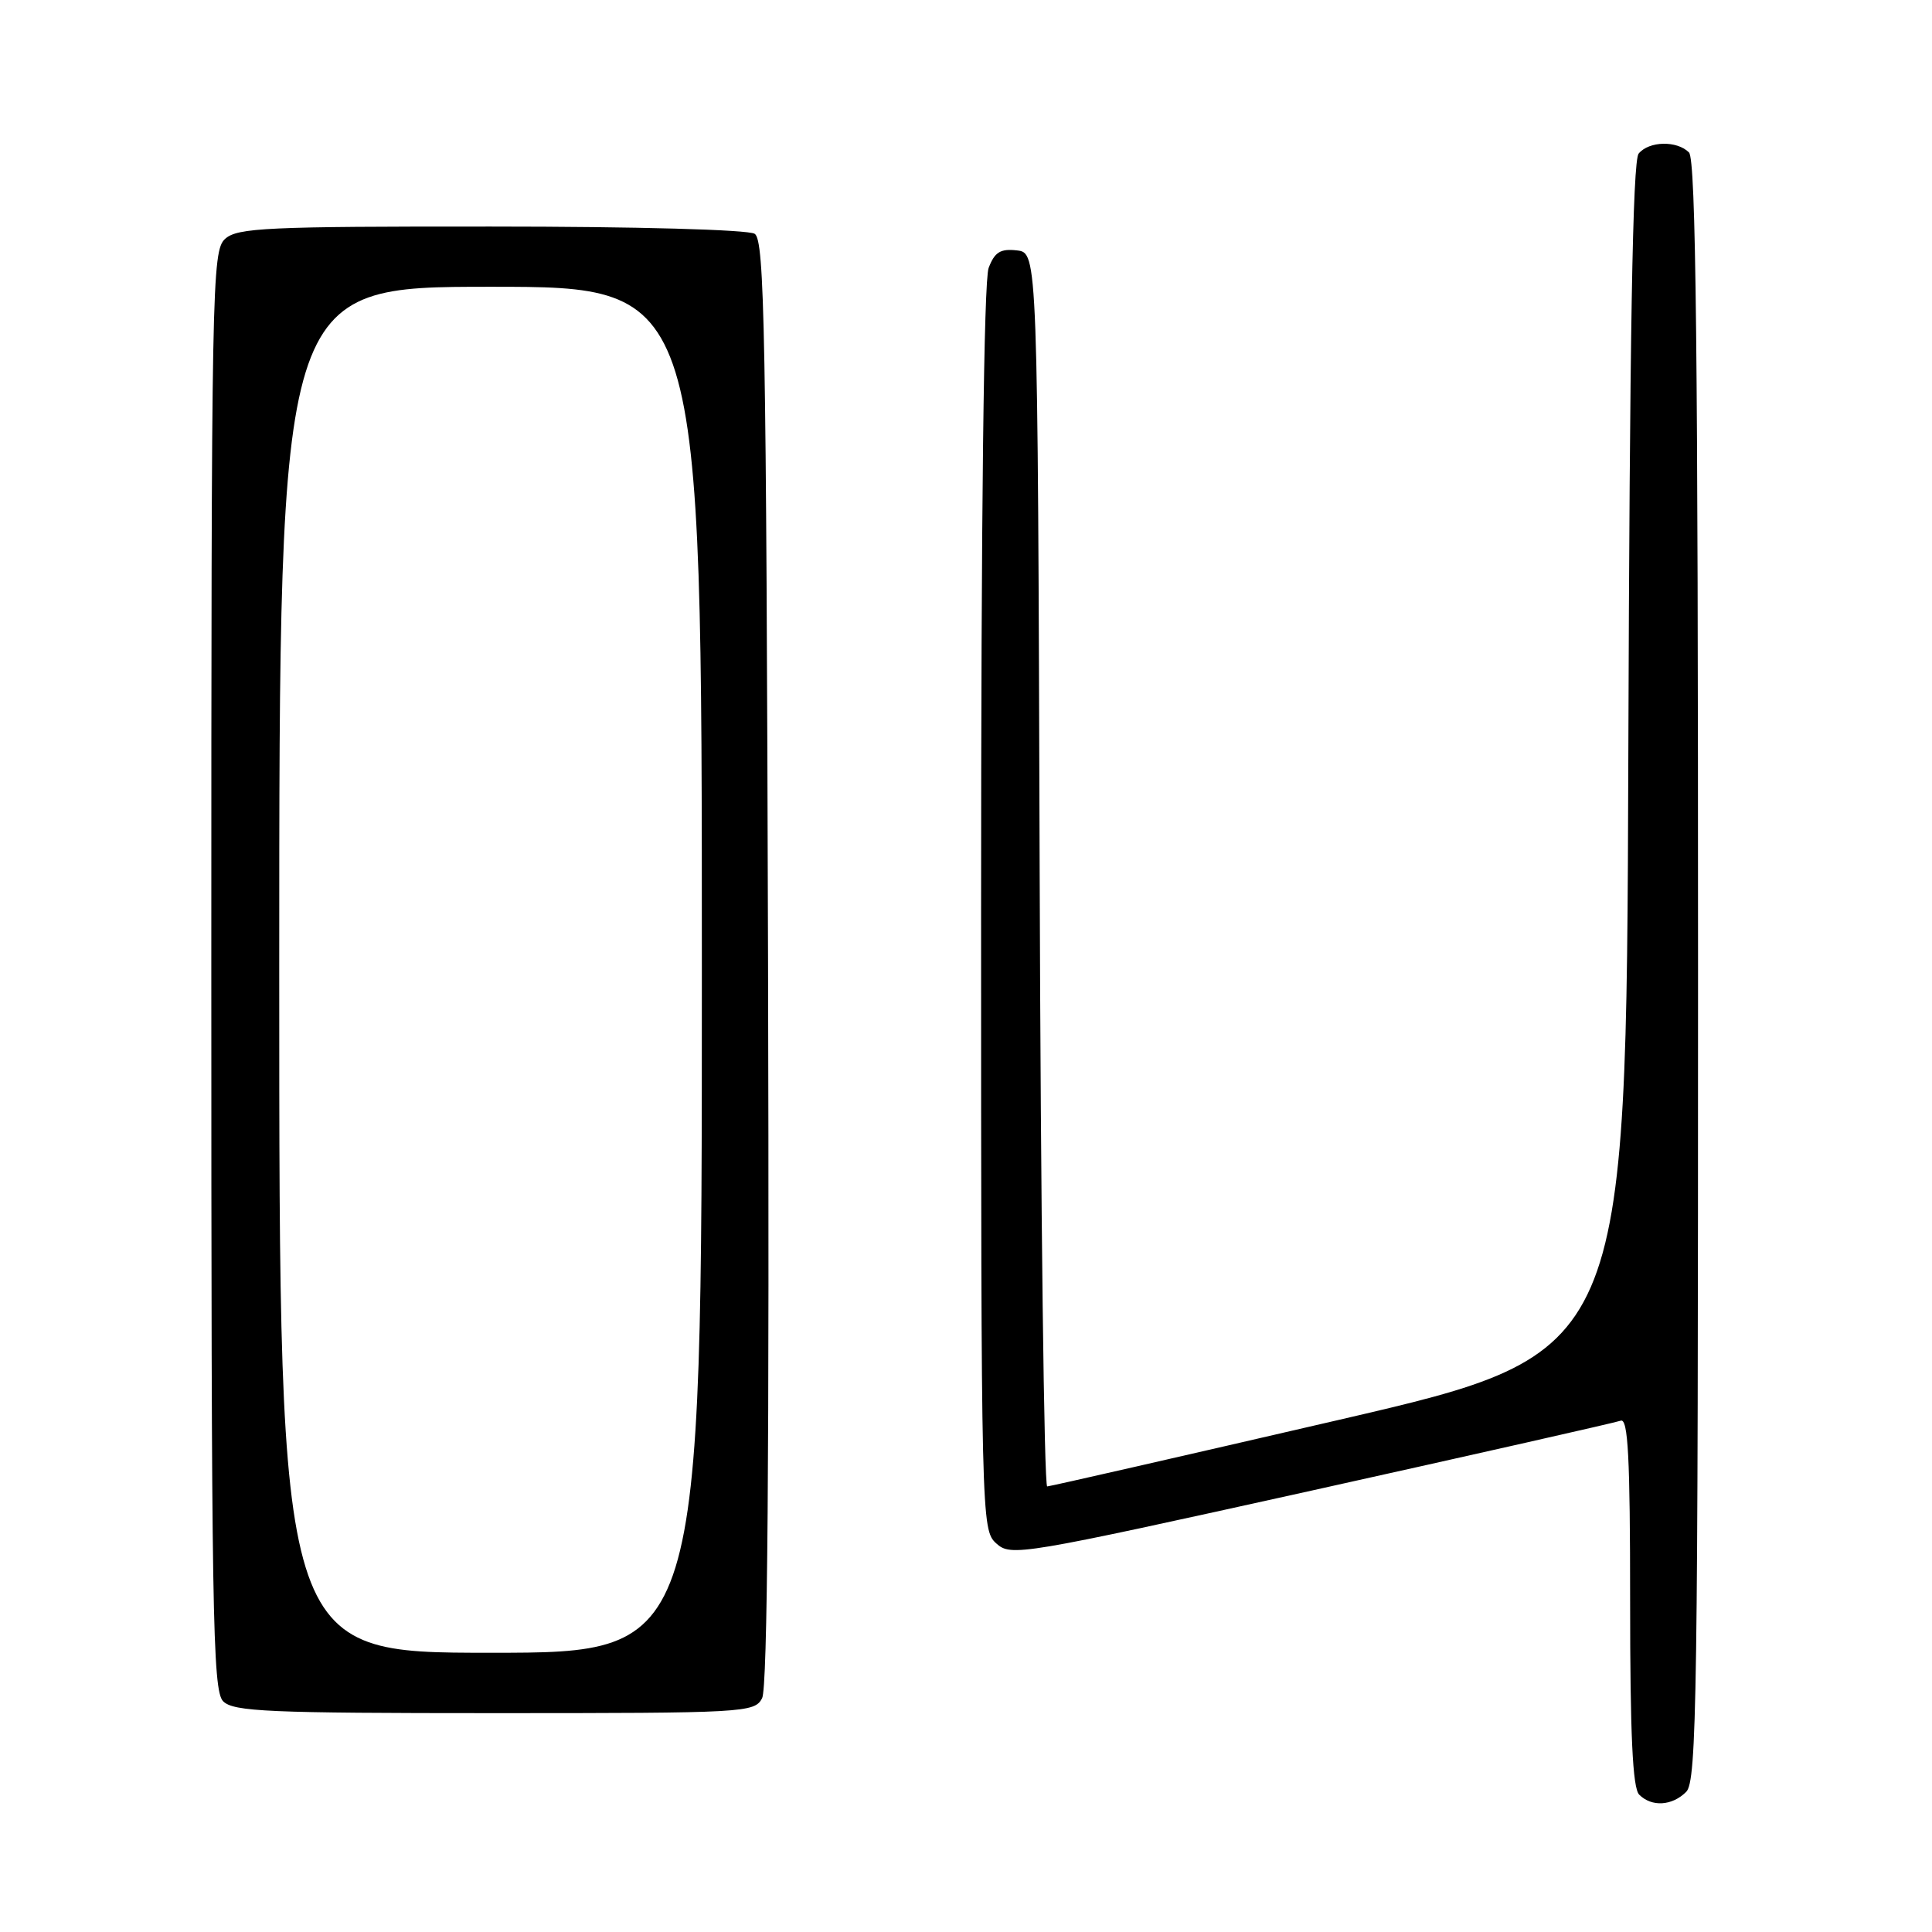 <?xml version="1.0" encoding="UTF-8" standalone="no"?>
<!DOCTYPE svg PUBLIC "-//W3C//DTD SVG 1.1//EN" "http://www.w3.org/Graphics/SVG/1.1/DTD/svg11.dtd" >
<svg xmlns="http://www.w3.org/2000/svg" xmlns:xlink="http://www.w3.org/1999/xlink" version="1.1" viewBox="0 0 256 256">
 <g >
 <path fill="currentColor"
d=" M 223.43 237.43 C 224.84 236.02 225.00 224.78 225.00 128.63 C 225.00 46.56 224.72 21.12 223.80 20.20 C 222.20 18.60 218.51 18.68 217.13 20.35 C 216.33 21.30 215.94 44.30 215.76 100.50 C 215.50 179.31 215.50 179.31 177.50 188.12 C 156.60 192.96 139.17 196.94 138.76 196.96 C 138.35 196.98 137.90 160.21 137.76 115.25 C 137.50 33.50 137.50 33.50 134.75 33.18 C 132.56 32.93 131.80 33.40 131.00 35.50 C 130.36 37.18 130.00 67.95 130.00 120.41 C 130.00 201.51 130.03 202.72 132.01 204.51 C 133.96 206.27 135.14 206.07 173.76 197.52 C 195.62 192.67 214.06 188.50 214.75 188.25 C 215.73 187.89 216.00 193.09 216.00 212.19 C 216.00 229.84 216.33 236.93 217.20 237.80 C 218.86 239.46 221.56 239.30 223.43 237.43 Z  M 100.98 225.03 C 101.71 223.68 101.95 193.10 101.77 127.49 C 101.53 43.83 101.31 31.81 100.00 30.98 C 99.13 30.43 84.39 30.02 65.08 30.02 C 35.37 30.00 31.45 30.18 29.83 31.65 C 28.08 33.24 28.00 37.55 28.00 128.58 C 28.00 213.86 28.16 224.02 29.57 225.43 C 30.94 226.80 35.60 227.00 65.54 227.00 C 98.74 227.00 99.97 226.93 100.98 225.03 Z  M 37.00 128.50 C 37.00 38.00 37.00 38.00 65.00 38.00 C 93.00 38.00 93.00 38.00 93.00 128.50 C 93.00 219.00 93.00 219.00 65.00 219.00 C 37.00 219.00 37.00 219.00 37.00 128.50 Z "/>
</g>
</svg>